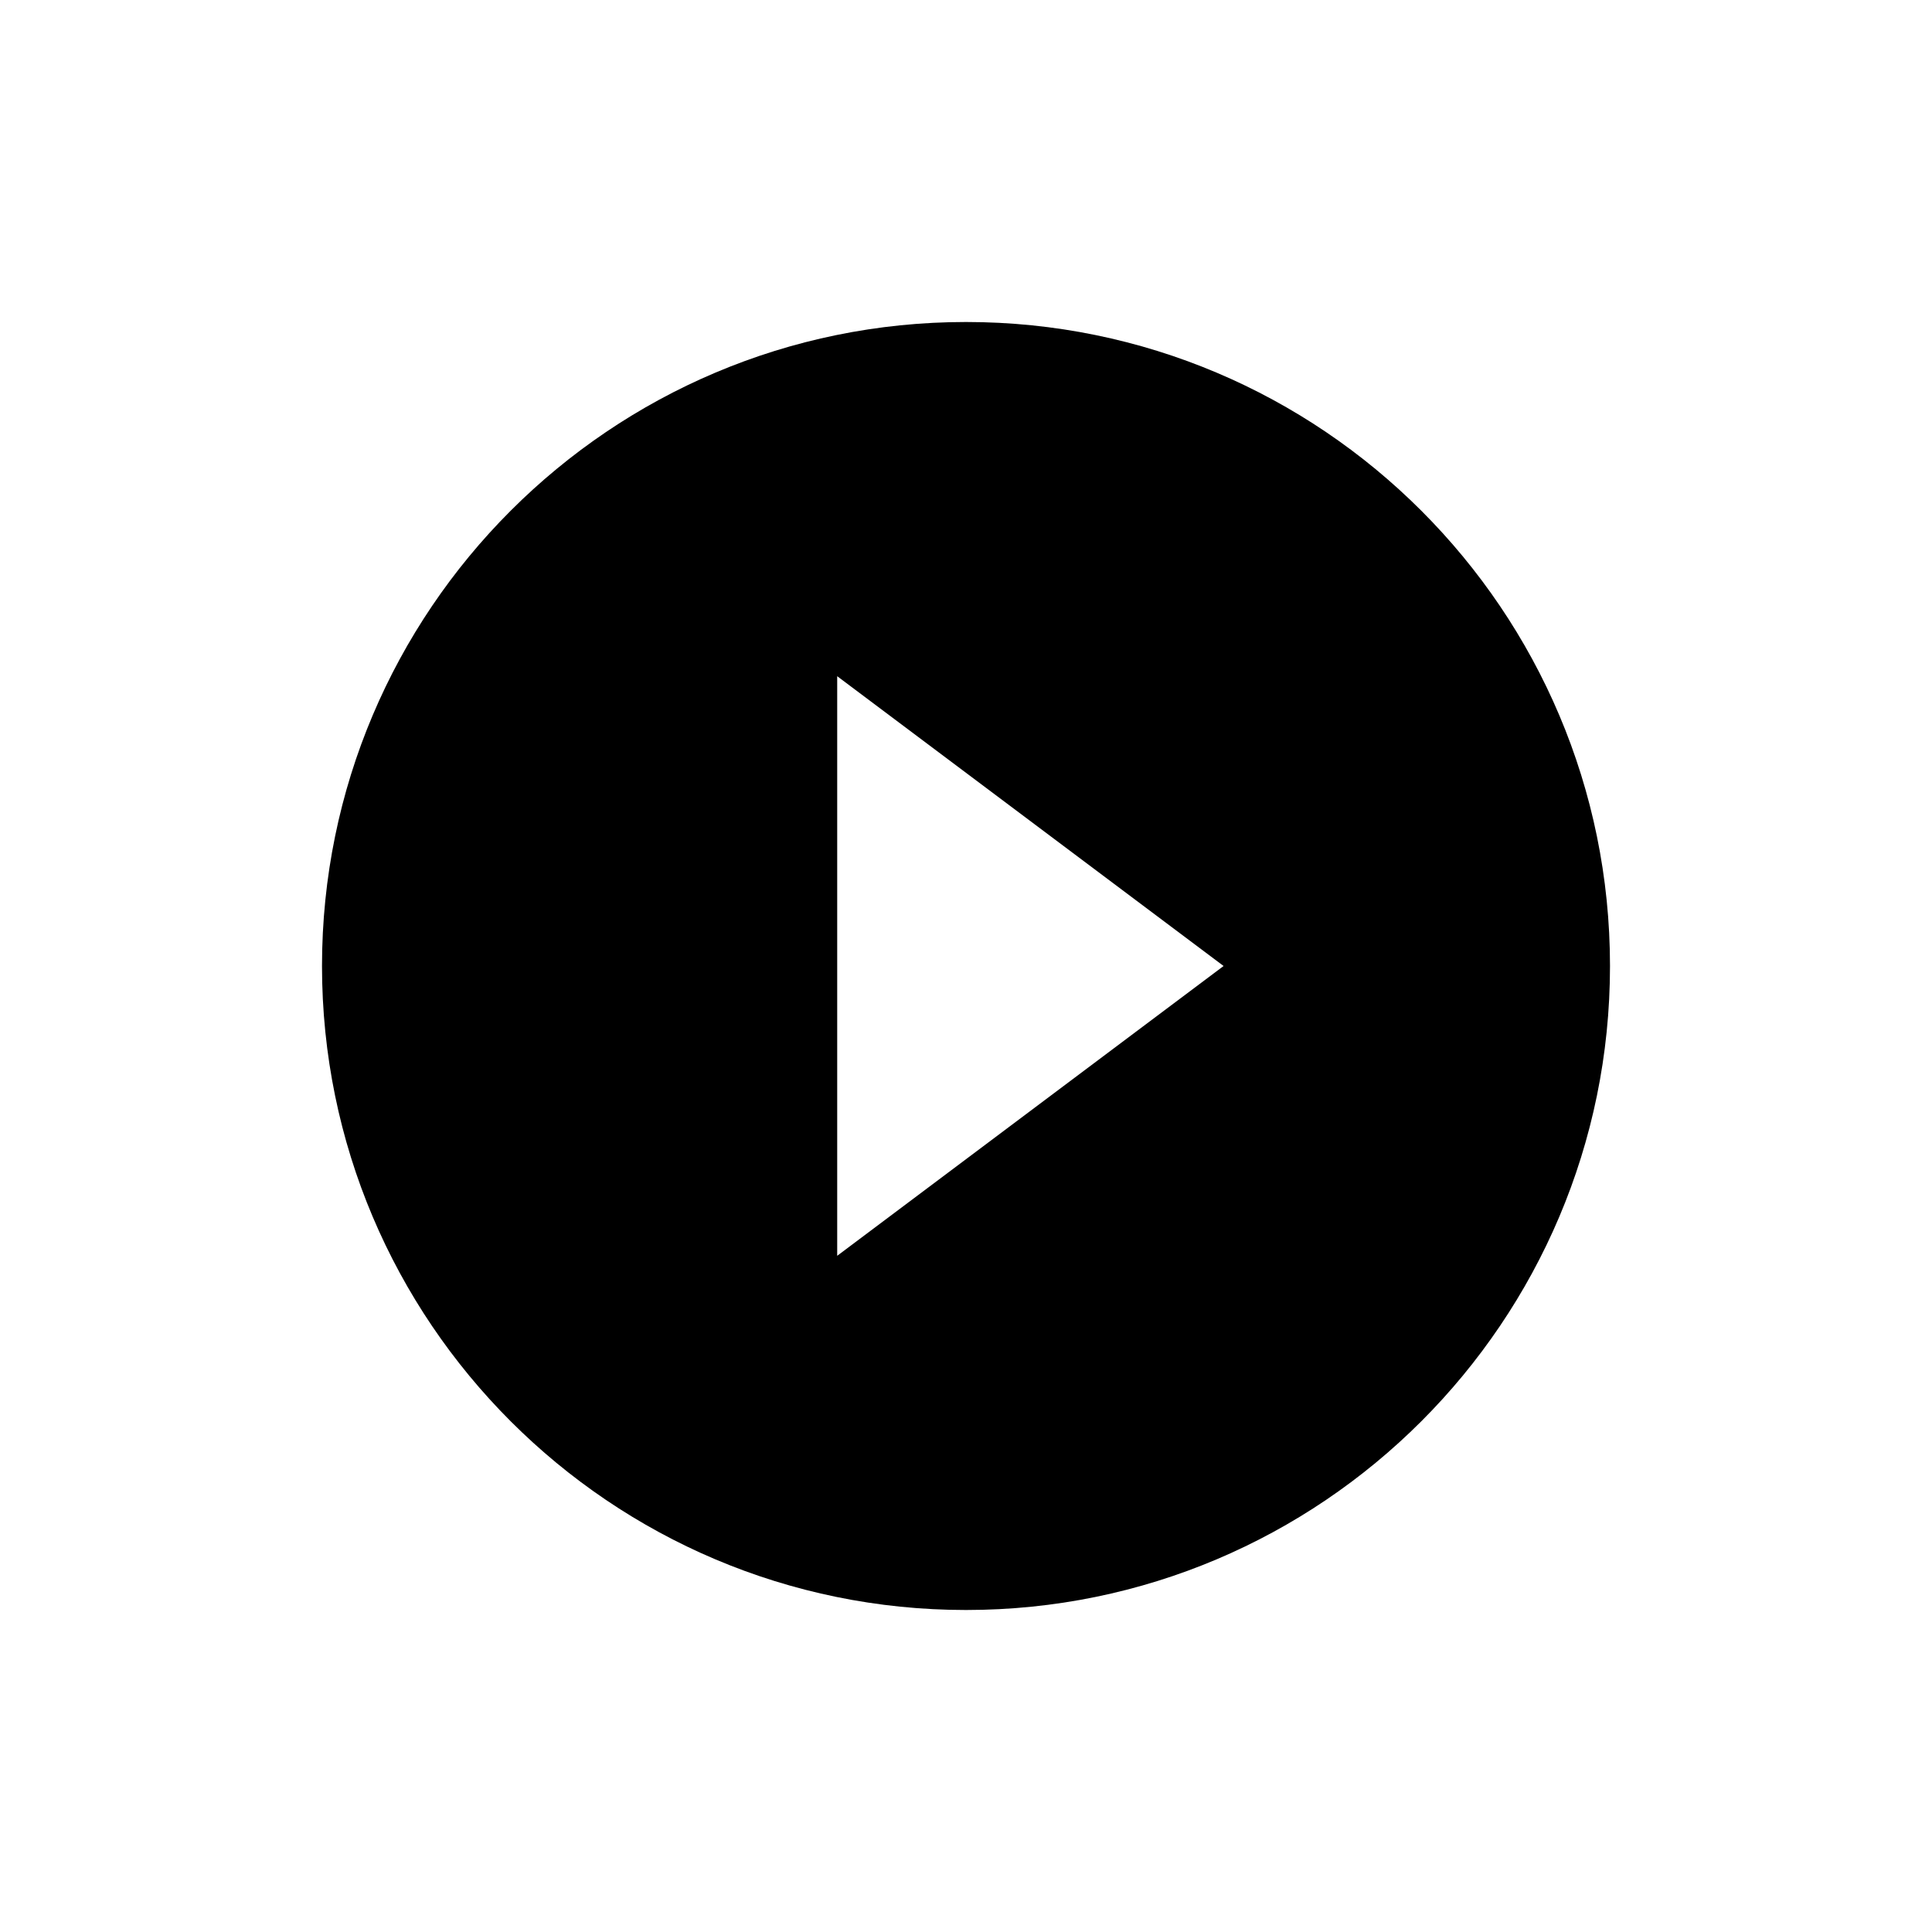 <?xml version="1.0" encoding="UTF-8"?>
<svg width="24px" height="24px" viewBox="0 0 24 24" version="1.1" xmlns="http://www.w3.org/2000/svg" xmlns:xlink="http://www.w3.org/1999/xlink">
    <!-- Generator: sketchtool 61.2 (101010) - https://sketch.com -->
    <title>84effb80-c0af-4b21-98c2-0f07b0f26ec2@1.00x</title>
    <desc>Created with sketchtool.</desc>
    <g id="Icons" stroke="none" stroke-width="1" fill="none" fill-rule="evenodd">
        <g id="Icons/24/play">
            <g id="play_circle_filled-24px">
                <polygon id="Path" points="0 0 24 0 24 24 0 24"></polygon>
                <path d="M12,4 C7.584,4 4,7.584 4,12 C4,16.416 7.584,20 12,20 C16.416,20 20,16.416 20,12 C20,7.584 16.416,4 12,4 Z M10.4,15.6 L10.4,8.4 L15.2,12 L10.4,15.6 Z" id="Shape" fill="currentColor"></path>
            </g>
        </g>
    </g>
</svg>